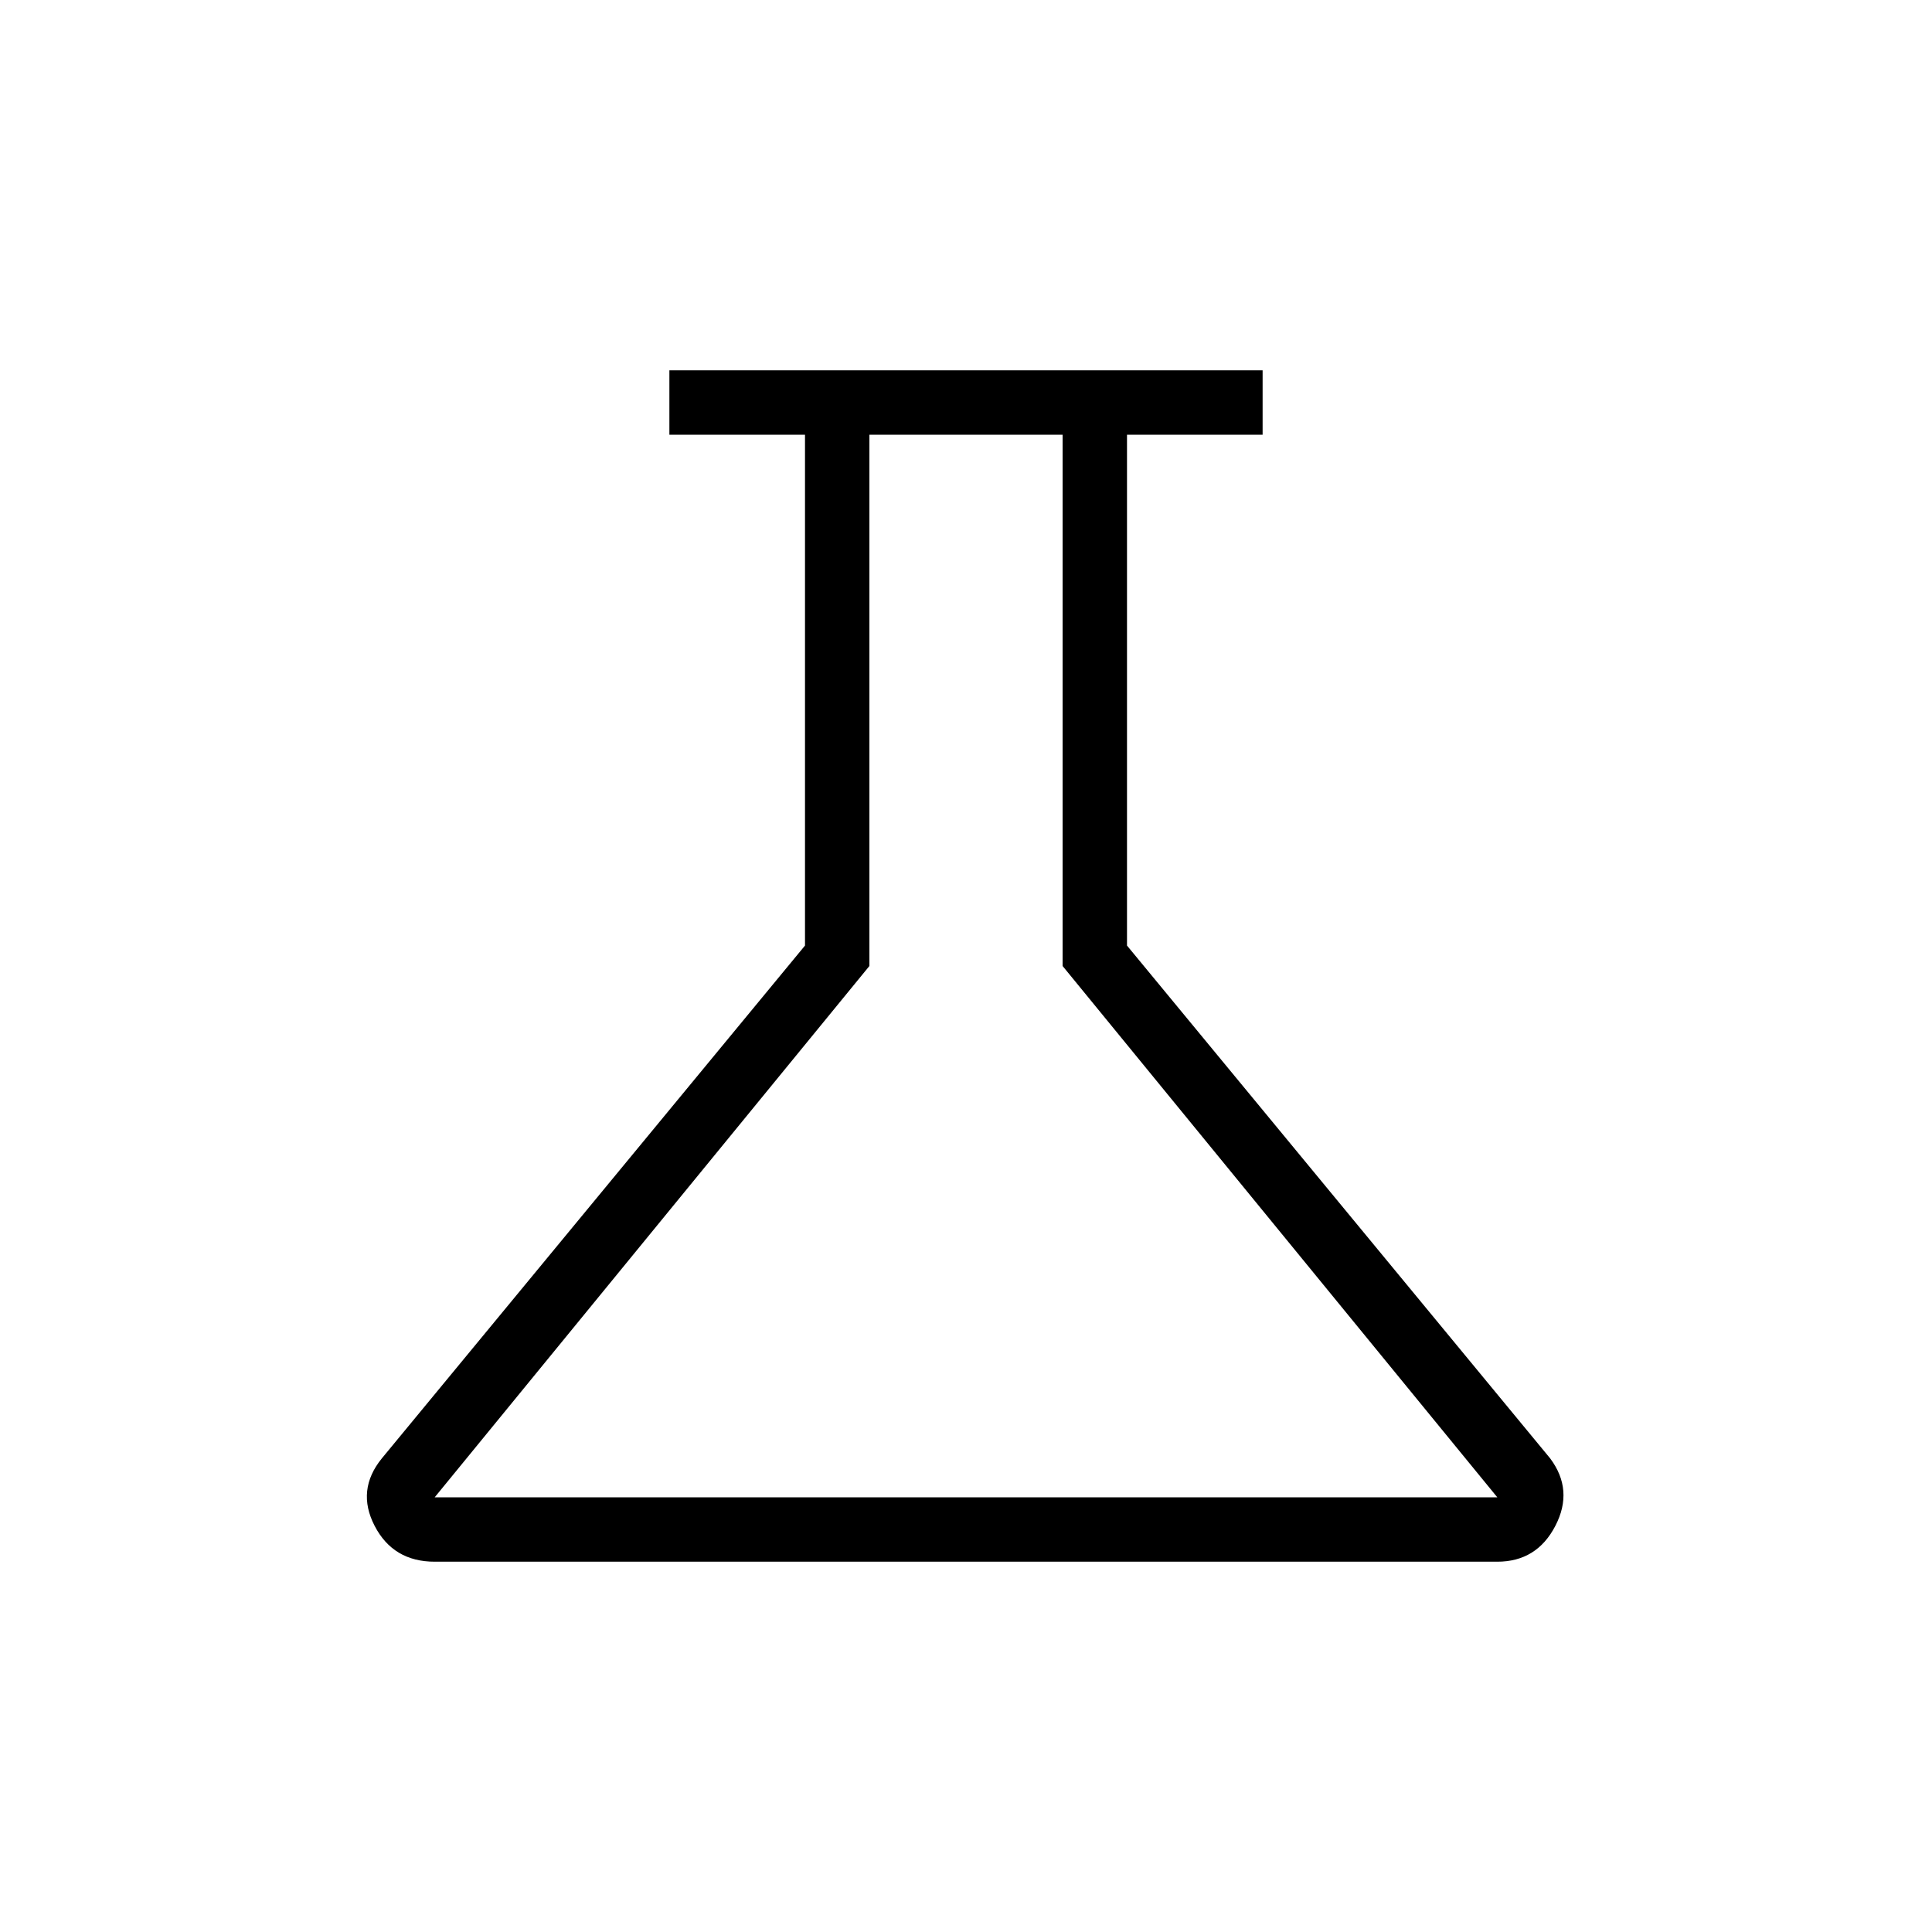 <svg xmlns="http://www.w3.org/2000/svg" height="20" viewBox="0 -960 960 960" width="20"><path d="M216-184q-20.616 0-29.846-17.808-9.231-17.807 3.615-33.577L400-490.154V-744h-67.385v-32h294.77v32H560v253.846l210.231 254.769q11.846 15.77 2.615 33.577Q763.616-184 744-184H216Zm0-32h528L528-480v-264h-96v264L216-216Zm265-264Z"/></svg>